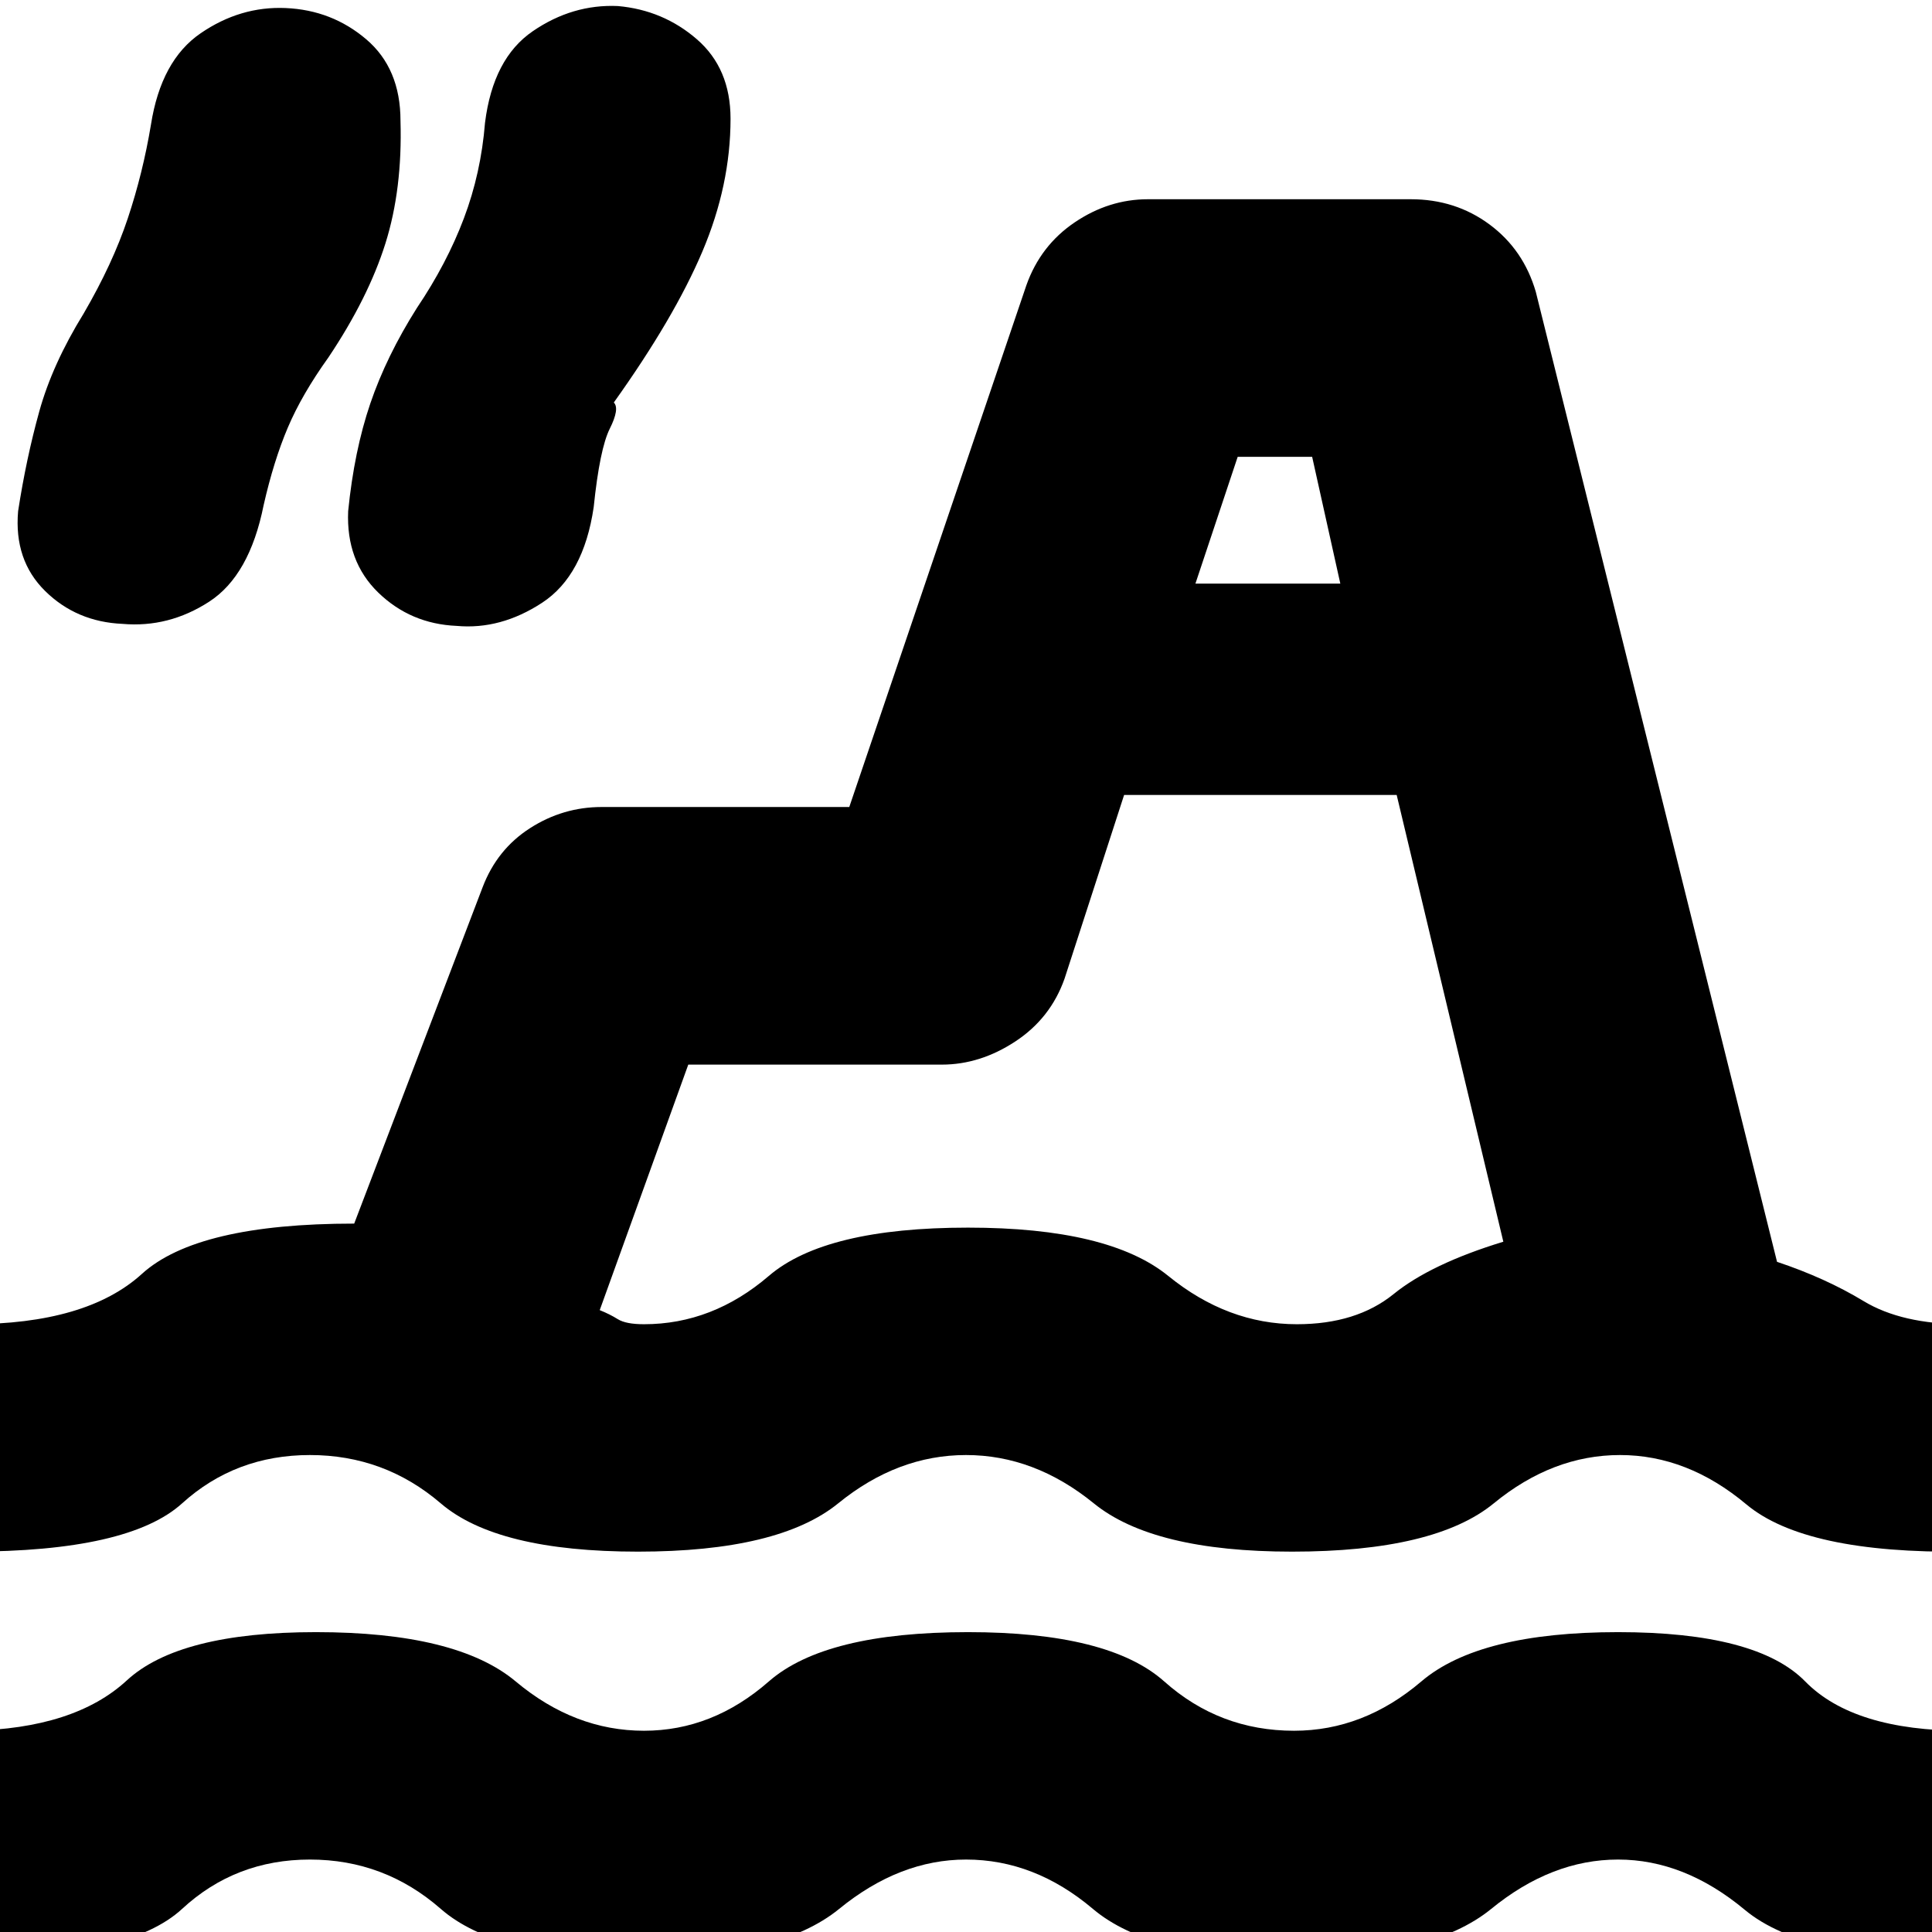 <svg xmlns="http://www.w3.org/2000/svg" height="20" viewBox="0 -960 960 960" width="20"><path d="M-15 13q-23.3 0-40.15-16.79Q-72-20.58-72-43.79-72-68-55.03-84t40.44-16Q37-101 63-125t94-24q70 0 99.25 24.5T320-100q34.04 0 62.02-24.5Q410-149 481-149q70 0 97.5 24.5T643-100q34.5 0 63.25-24.5T804-149q69 0 93 24.5t79 24.5q23.3 0 40.15 15.79 16.85 15.79 16.85 40Q1033-21 1016.15-4T976 13q-79 1-109-24t-63-25q-33 0-63 24.5T641 13q-69 0-97.97-24.5-28.98-24.5-63-24.5Q447-36 417-11.5T317 13q-70 0-98-24.5T154-36q-37 0-63.5 24.5T-15 13Zm0-202q-23.3 0-40.15-16.29Q-72-221.58-72-245.79q0-23.21 16.85-39.71T-15-302q58 0 85.5-25T176-352l63.81-167.14Q247-538 263.38-548.5 279.75-559 299-559h123l88-259.25q7-19.75 24-31.25t36.42-11.5H701q22.18 0 39.09 12.5Q757-836 763.13-815L883-333q24 8 43 19.5t50 11.5q23.3 0 40.15 16.29 16.85 16.29 16.85 39.5 0 24.21-16.85 40.71T976-189q-79 1-108.27-23.5Q838.47-237 805-237q-33.5 0-62.75 24T642-189q-69 0-98.5-24T480-237q-34 0-63.5 24T317-189q-70 0-98-24t-65-24q-37 0-63.5 24T-15-189Zm573.57-376-29.61 91.32Q522-454 504.5-442.5T468-431H342l-44 122q5 2 9 4.5t13 2.5q34.04 0 62.02-24Q410-350 481-350q70 0 99.5 24t63.92 24q29.58 0 48.08-15t54.5-26l-53-222H558.57ZM60.9-650q-22.9-1-38.46-16.32Q6.88-681.63 9-706q4-26 10.5-49.5t22.11-48.79Q56-829 63.5-851.5T75-898q5-32 24.74-45.5Q119.47-957 142-956q22.89 1 39.95 15.5Q199-926 199-900q1 34-7.5 61t-28.28 56.56Q150-764 143-747.5q-7 16.5-12 38.5-7 35-27.1 48t-43 11Zm165.98 1q-22.88-1-38.92-16.55Q171.92-681.11 173-706q3-30 11-53.5t23.17-47.5q14.83-22 23.33-44.5Q239-874 241-899q4-32 23.74-45.5Q284.47-958 307-957q22.53 2 39.26 16.5Q363-926 363-901q0 33-14 66t-44 75q3 3-2 13t-8 39q-5 34-25.62 47.5t-42.5 11.5ZM594-670h72l-14-63h-37l-21 63Zm33 236Z"/></svg>